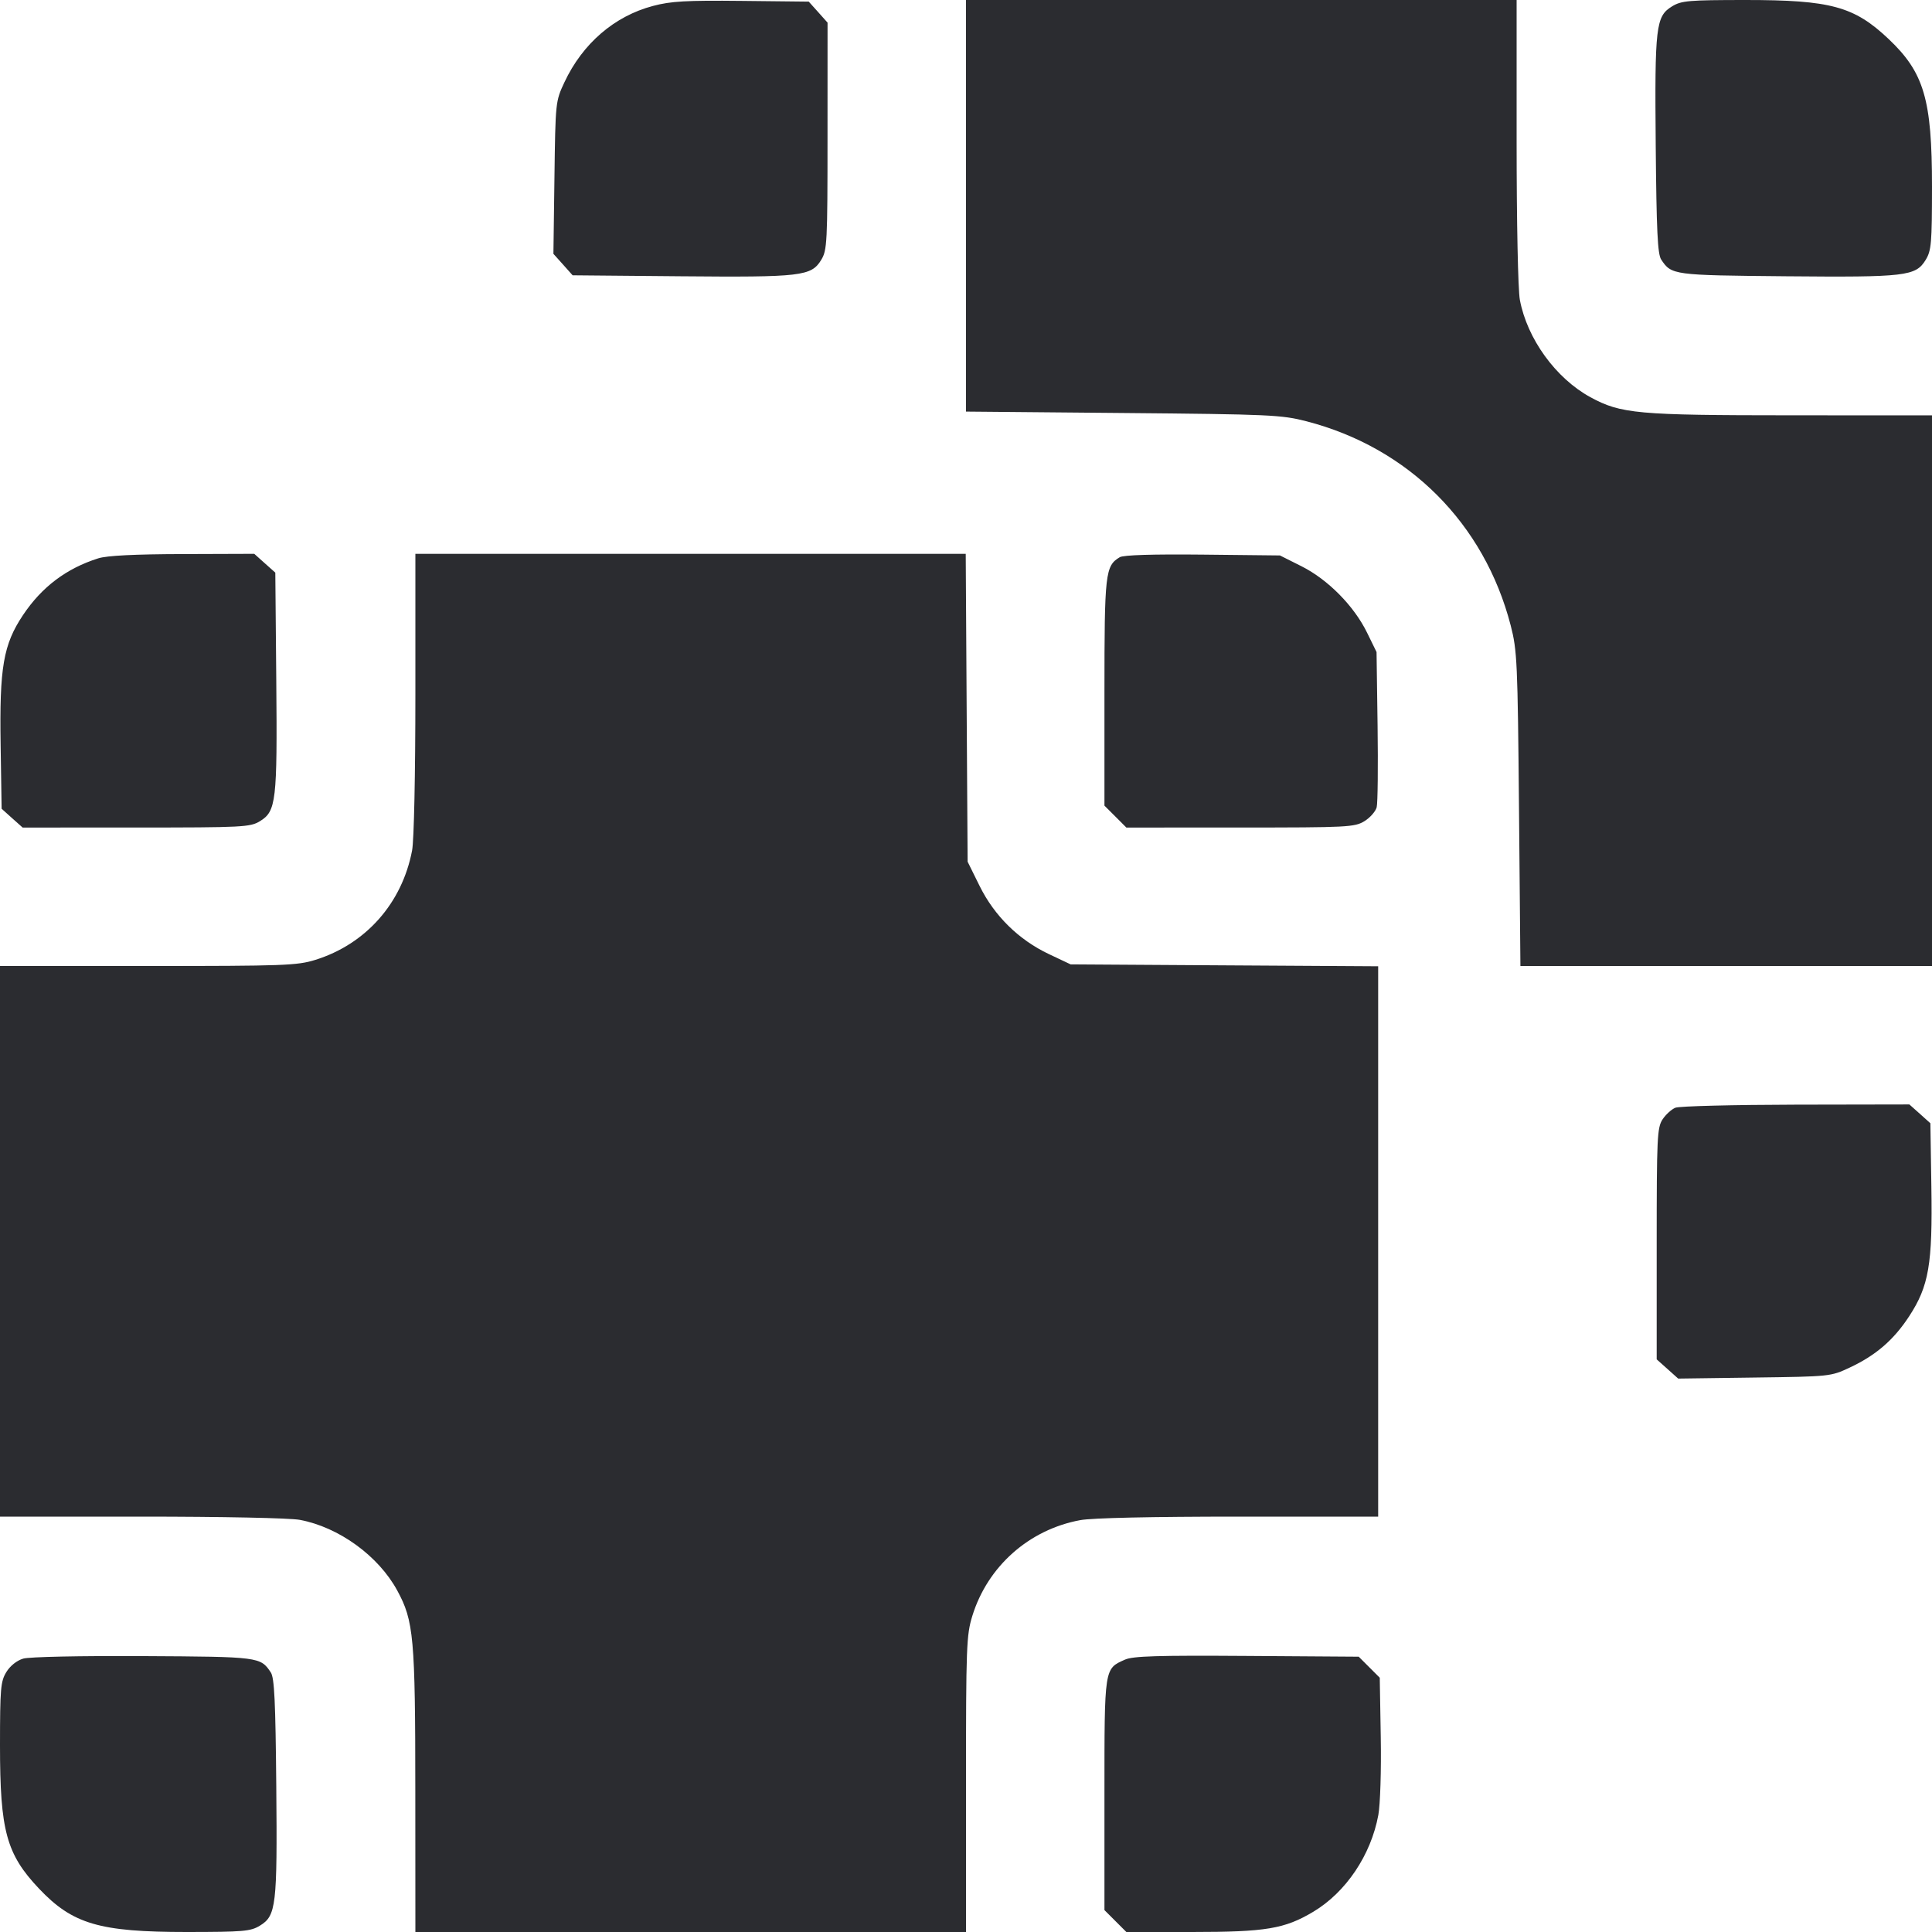 <svg width="56" height="56" viewBox="0 0 56 56" fill="none" xmlns="http://www.w3.org/2000/svg"><path d="M18.927 0.172 C 17.807 0.468,16.885 1.264,16.359 2.387 C 16.102 2.936,16.100 2.958,16.071 5.148 L 16.041 7.357 16.320 7.668 L 16.598 7.980 19.728 8.008 C 23.233 8.039,23.515 8.006,23.804 7.532 C 23.975 7.251,23.986 7.041,23.986 3.945 L 23.987 0.656 23.715 0.351 L 23.442 0.047 21.498 0.026 C 19.884 0.009,19.447 0.034,18.927 0.172 M28.000 5.965 L 28.000 11.930 32.550 11.971 C 36.813 12.009,37.148 12.025,37.868 12.211 C 40.830 12.977,43.023 15.170,43.789 18.132 C 43.975 18.852,43.991 19.187,44.029 23.450 L 44.070 28.000 50.035 28.000 L 56.000 28.000 56.000 20.020 L 56.000 12.040 51.917 12.038 C 47.460 12.037,46.981 11.993,46.101 11.514 C 45.097 10.968,44.265 9.820,44.054 8.691 C 44.000 8.402,43.960 6.442,43.960 4.094 L 43.960 0.000 35.980 0.000 L 28.000 0.000 28.000 5.965 M48.468 0.183 C 47.994 0.472,47.961 0.756,47.992 4.227 C 48.014 6.690,48.047 7.367,48.150 7.523 C 48.450 7.973,48.489 7.978,51.773 8.008 C 55.244 8.039,55.528 8.006,55.817 7.532 C 55.981 7.263,55.999 7.053,56.000 5.410 C 56.000 2.882,55.771 2.104,54.741 1.129 C 53.742 0.184,53.064 -0.000,50.590 0.000 C 48.947 0.001,48.737 0.019,48.468 0.183 M2.847 16.184 C 1.923 16.476,1.212 17.013,0.667 17.828 C 0.096 18.683,-0.018 19.345,0.018 21.598 L 0.047 23.442 0.351 23.715 L 0.656 23.987 3.945 23.986 C 7.041 23.986,7.251 23.975,7.532 23.804 C 8.006 23.515,8.039 23.233,8.008 19.728 L 7.980 16.598 7.675 16.326 L 7.370 16.053 5.295 16.060 C 3.897 16.064,3.098 16.104,2.847 16.184 M12.040 20.101 C 12.040 22.463,12.000 24.357,11.945 24.650 C 11.655 26.179,10.604 27.367,9.138 27.823 C 8.615 27.986,8.228 28.000,4.285 28.000 L 0.000 28.000 0.000 35.980 L 0.000 43.960 4.094 43.960 C 6.442 43.960,8.402 44.000,8.691 44.054 C 9.820 44.265,10.968 45.097,11.514 46.101 C 11.993 46.981,12.037 47.460,12.038 51.917 L 12.040 56.000 20.020 56.000 L 28.000 56.000 28.000 51.716 C 28.000 47.714,28.012 47.394,28.184 46.836 C 28.628 45.400,29.827 44.336,31.311 44.062 C 31.653 43.998,33.389 43.960,35.904 43.960 L 39.947 43.960 39.947 35.984 L 39.947 28.008 35.490 27.981 L 31.033 27.953 30.403 27.655 C 29.527 27.240,28.823 26.548,28.394 25.679 L 28.047 24.977 28.019 20.515 L 27.992 16.053 20.016 16.053 L 12.040 16.053 12.040 20.101 M32.457 16.151 C 32.036 16.404,32.013 16.606,32.013 20.071 L 32.013 23.352 32.331 23.669 L 32.648 23.987 35.947 23.986 C 39.063 23.986,39.263 23.976,39.547 23.803 C 39.713 23.702,39.873 23.519,39.904 23.398 C 39.935 23.276,39.946 22.214,39.930 21.038 L 39.900 18.900 39.626 18.340 C 39.247 17.564,38.492 16.799,37.726 16.414 L 37.100 16.100 34.860 16.076 C 33.413 16.061,32.562 16.087,32.457 16.151 M48.562 32.108 C 48.450 32.153,48.282 32.306,48.189 32.448 C 48.034 32.684,48.020 32.981,48.020 36.054 L 48.020 39.402 48.332 39.680 L 48.643 39.959 50.852 39.929 C 53.042 39.900,53.064 39.898,53.613 39.641 C 54.372 39.286,54.890 38.839,55.338 38.153 C 55.909 37.279,56.018 36.645,55.982 34.402 L 55.953 32.558 55.649 32.285 L 55.344 32.013 52.055 32.019 C 50.247 32.023,48.675 32.062,48.562 32.108 M0.673 48.076 C 0.487 48.131,0.294 48.285,0.183 48.467 C 0.018 48.737,0.001 48.944,0.000 50.590 C -0.000 53.064,0.184 53.742,1.129 54.741 C 2.104 55.771,2.882 56.000,5.410 56.000 C 7.053 55.999,7.263 55.981,7.532 55.817 C 8.006 55.528,8.039 55.244,8.008 51.773 C 7.986 49.310,7.953 48.633,7.850 48.477 C 7.549 48.025,7.520 48.021,4.153 48.003 C 2.314 47.993,0.851 48.024,0.673 48.076 M32.609 48.105 C 32.005 48.373,32.013 48.320,32.013 52.017 L 32.013 55.365 32.331 55.683 L 32.648 56.000 34.551 56.000 C 36.693 56.000,37.237 55.909,38.067 55.413 C 39.014 54.846,39.737 53.771,39.952 52.608 C 40.007 52.307,40.039 51.309,40.022 50.350 L 39.993 48.630 39.688 48.325 L 39.383 48.020 36.142 47.998 C 33.546 47.980,32.842 48.002,32.609 48.105 " fill="#2B2C30" stroke="none" fill-rule="evenodd"></path></svg>